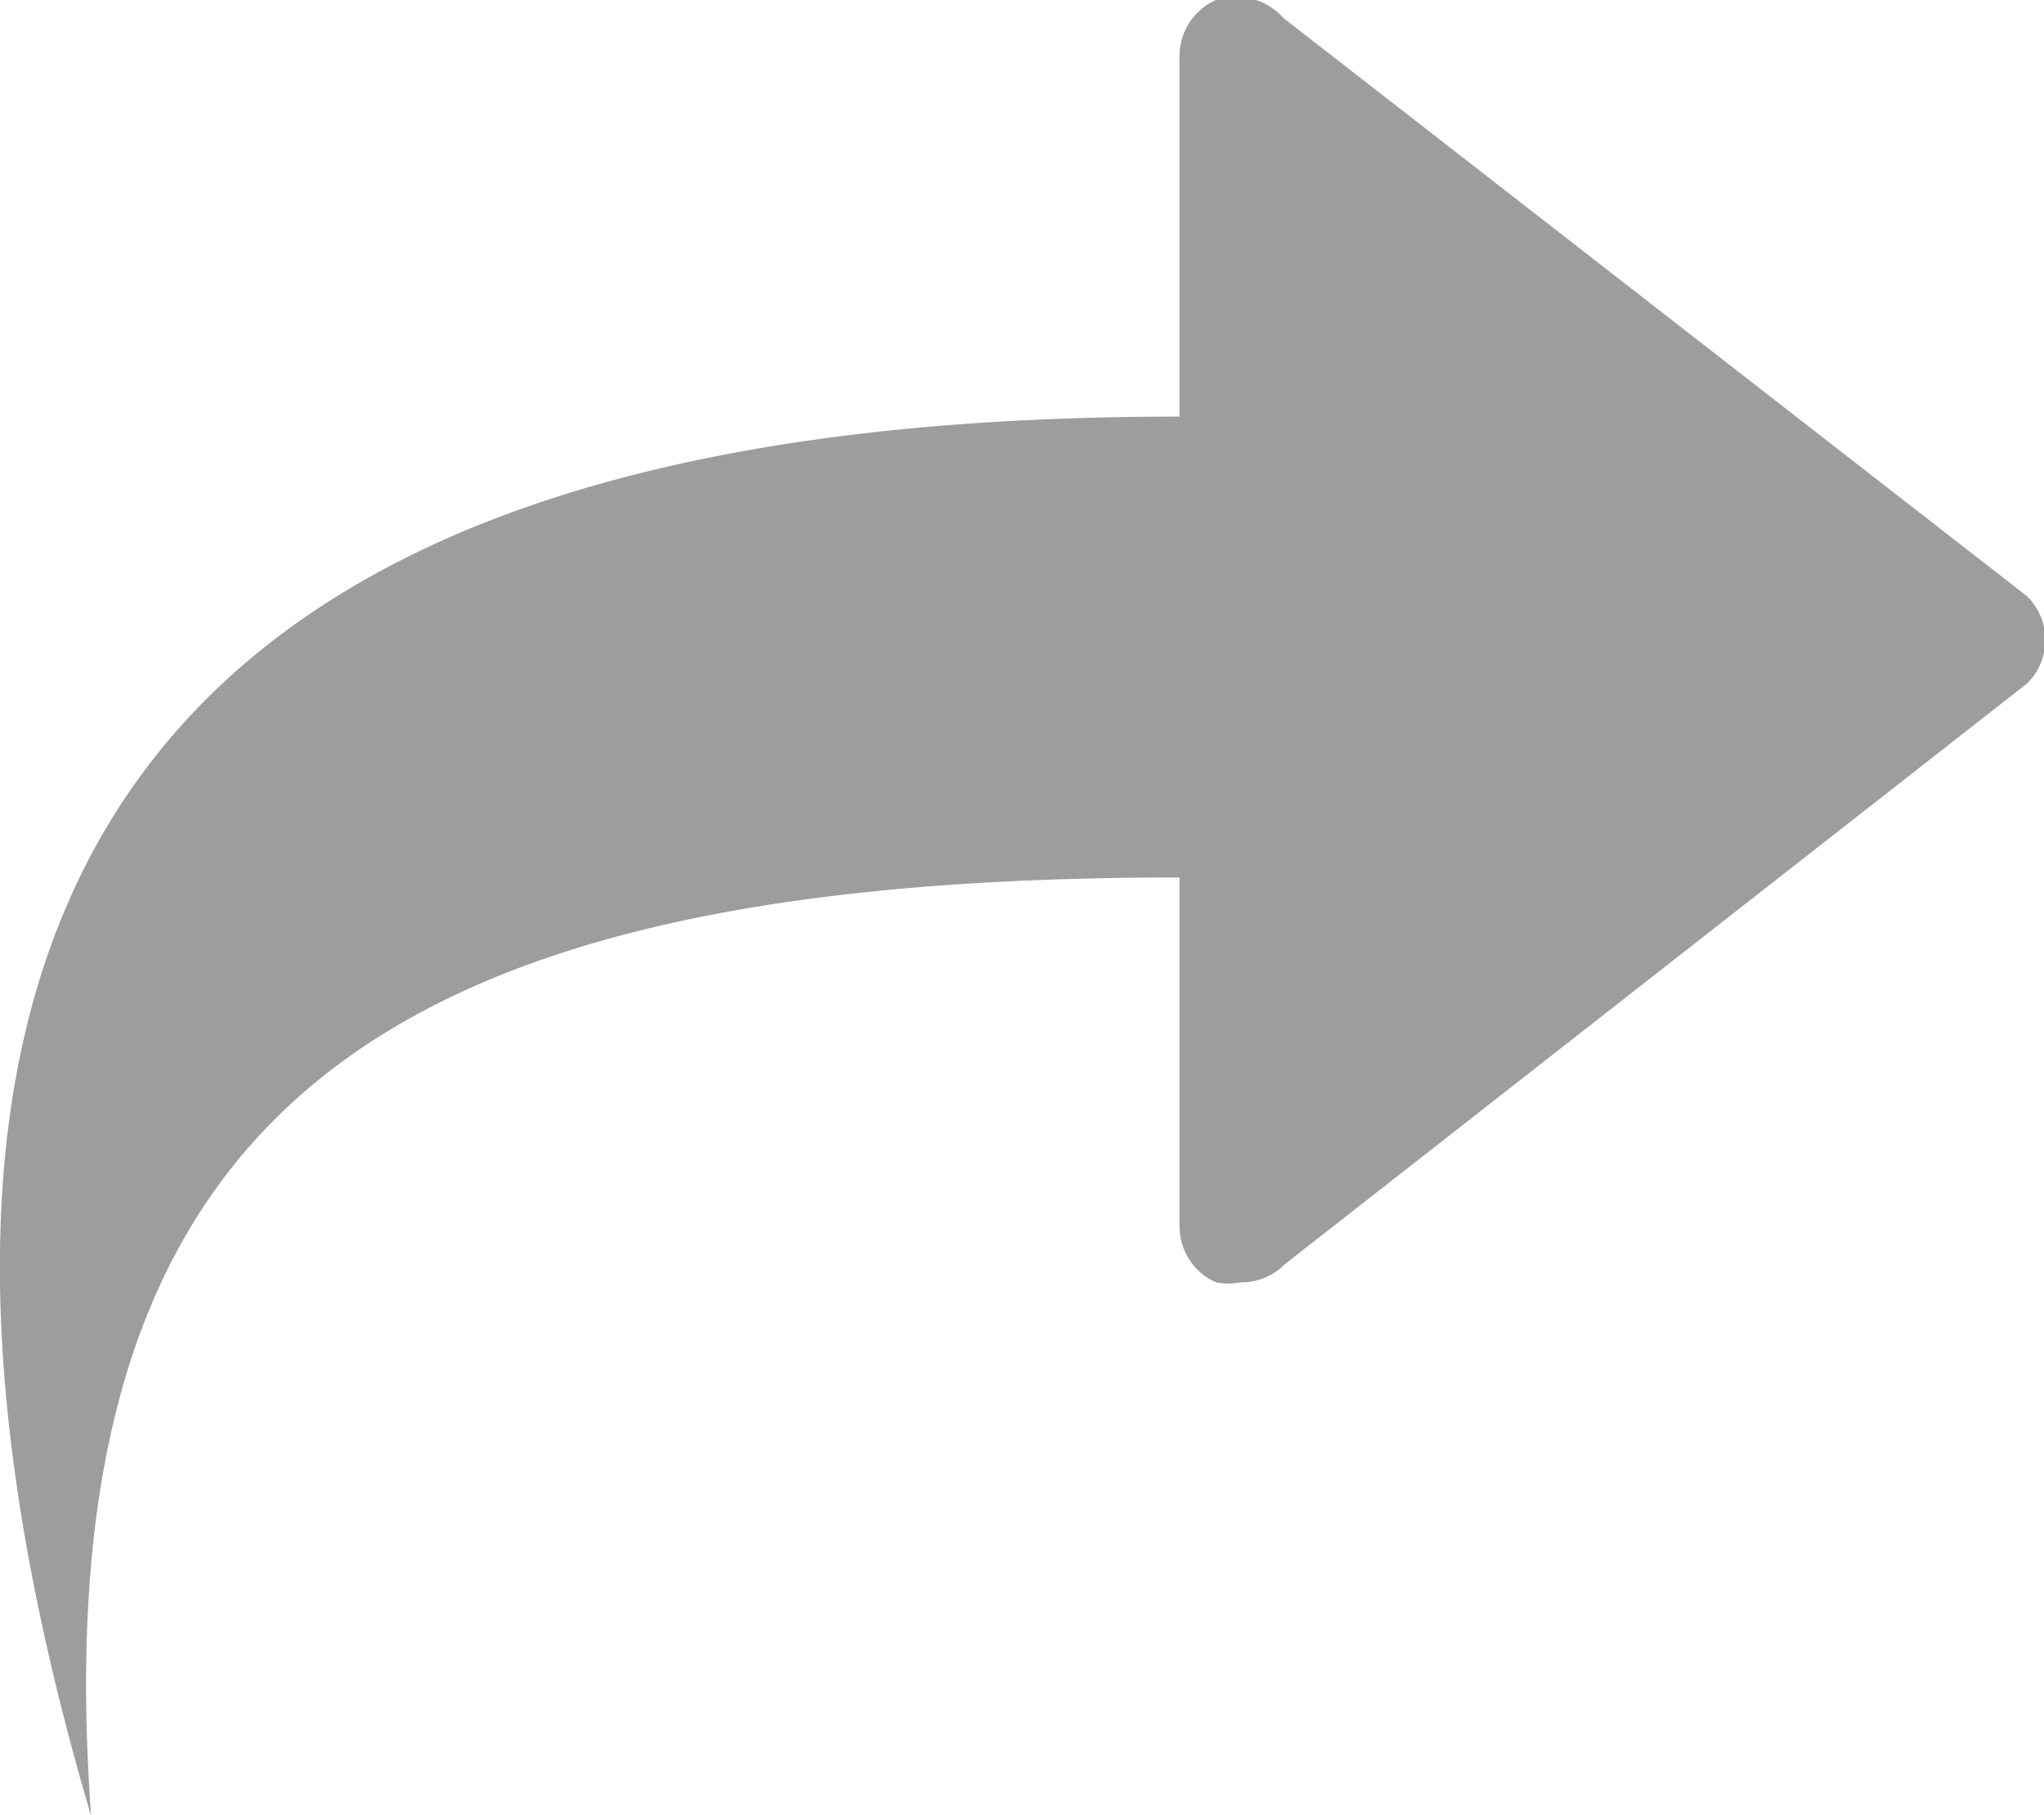 <svg xmlns="http://www.w3.org/2000/svg" viewBox="0 0 15.7 13.94"><defs><style>.cls-1{fill:#9e9d9d;}</style></defs><title>export1</title><g id="Layer_2" data-name="Layer 2"><g id="Layer_1-2" data-name="Layer 1"><path class="cls-1" d="M9.34,0a.47.47,0,0,0-.28.44V3.2c-6,0-10.94,2-8.36,10.75C.3,8.46,3,6.74,9.06,6.74V9.41a.47.47,0,0,0,.28.44.5.5,0,0,0,.19,0,.47.47,0,0,0,.34-.14l5.7-4.46a.47.47,0,0,0,0-.67L9.86.14A.49.49,0,0,0,9.34,0ZM9.13,0"/></g></g></svg>